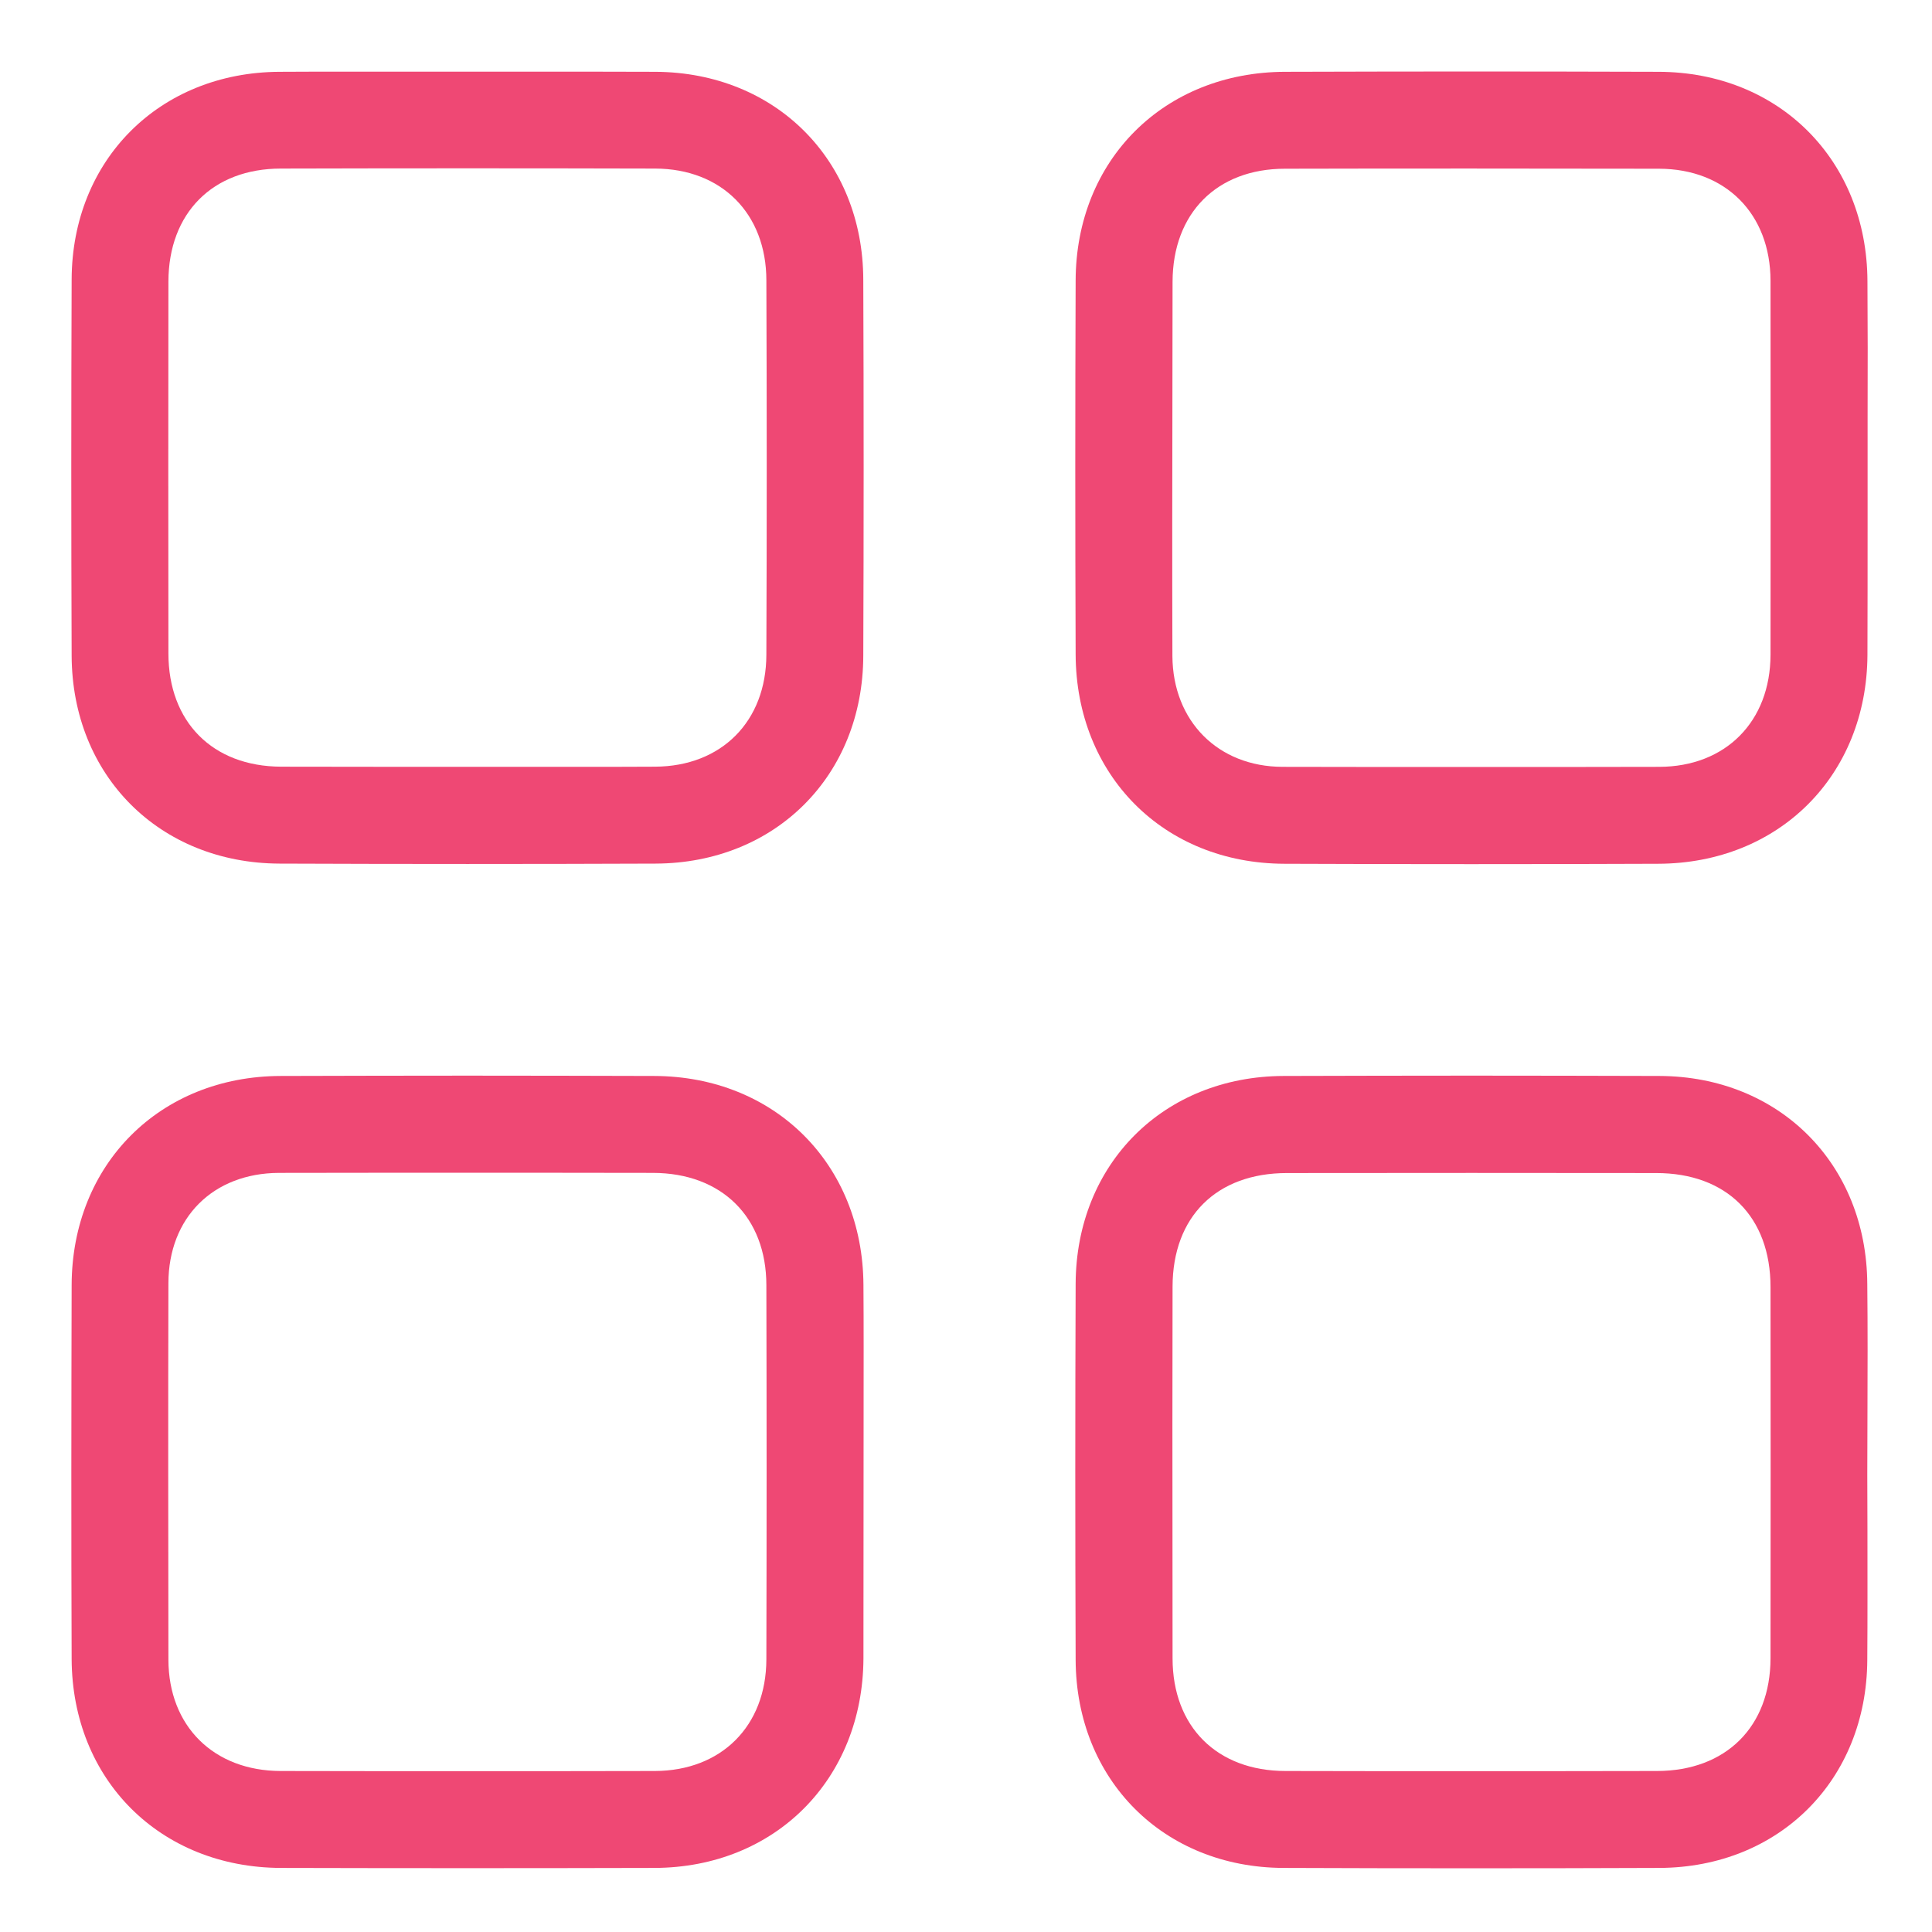 ﻿<?xml version="1.0" encoding="utf-8"?>
<!-- Generator: Adobe Illustrator 24.0.1, SVG Export Plug-In . SVG Version: 6.00 Build 0)  -->
<svg version="1.1" id="Capa_1" xmlns="http://www.w3.org/2000/svg" xmlns:xlink="http://www.w3.org/1999/xlink" x="0px" y="0px" viewBox="0 0 120 120" style="enable-background:new 0 0 120 120;" xml:space="preserve">
<style type="text/css">
	.st0{fill:#EF4874;}
</style>
<g>
	<g>
		<path class="st0" d="M40.72,4.46c-2.64-0.01-5.29-0.01-7.93-0.01l-3.61,0l-3.7,0c-1.23,0-2.46,0-3.69,0c-1.48,0-2.96,0-4.44,0.01&#xA;			C9.91,4.5,4.47,9.93,4.45,17.37c-0.03,7.79-0.03,15.57,0,23.36c0.03,7.45,5.46,12.88,12.91,12.91c7.79,0.03,15.57,0.03,23.36,0&#xA;			c7.44-0.03,12.88-5.46,12.9-12.91c0.03-7.79,0.03-15.57,0-23.36C53.6,9.93,48.16,4.5,40.72,4.46z M47.6,40.67&#xA;			c-0.01,4.14-2.79,6.93-6.91,6.95c-1.68,0.01-3.34,0.01-5.02,0.01c-1.12,0-2.23,0-3.34,0l-3.34,0l-3.46,0l-8.08-0.01&#xA;			c-4.25-0.02-6.99-2.78-6.99-7.04c-0.01-7.69-0.01-15.39,0-23.09c0.01-4.26,2.75-7.02,6.99-7.02c7.74-0.02,15.48-0.02,23.24,0&#xA;			c4.13,0.01,6.91,2.8,6.91,6.95C47.63,25.18,47.63,32.92,47.6,40.67z" />
	</g>
	<g>
		<path class="st0" d="M66.81,17.43c-0.03,7.74-0.03,15.48,0,23.22c0.03,7.51,5.47,12.98,12.97,13c7.74,0.03,15.48,0.03,23.21,0&#xA;			c7.5-0.02,12.97-5.48,13-12.98c0.01-2.74,0.01-5.48,0.01-8.23V25.8c0.01-2.78,0.01-5.56-0.01-8.34c-0.03-7.51-5.49-12.98-12.97-13&#xA;			c-3.87-0.01-7.74-0.02-11.6-0.02s-7.74,0.01-11.6,0.02C72.3,4.48,66.83,9.93,66.81,17.43z M72.83,17.5&#xA;			c0.01-4.26,2.75-7.02,6.98-7.02c7.74-0.02,15.49-0.01,23.24,0c4.13,0.01,6.91,2.8,6.92,6.95c0.01,7.75,0.01,15.49,0,23.24&#xA;			c-0.01,4.15-2.79,6.95-6.91,6.96c-3.9,0.01-7.8,0.01-11.7,0.01c-3.9,0-7.79,0-11.7-0.01c-4.01-0.01-6.81-2.84-6.84-6.87&#xA;			c-0.01-2.82-0.01-5.65-0.01-8.47L72.83,17.5z" />
	</g>
	<g>
		<path class="st0" d="M4.45,79.82c-0.02,7.74-0.03,15.48,0,23.22c0.03,7.5,5.49,12.95,12.99,12.98c7.74,0.02,15.47,0.02,23.21,0&#xA;			c7.48-0.02,12.94-5.49,12.98-13l0.01-15.43c0-2.59,0.01-5.18-0.01-7.78c-0.04-7.5-5.51-12.96-13-12.98&#xA;			c-3.87-0.01-7.74-0.02-11.6-0.02s-7.74,0.01-11.6,0.02C9.93,66.85,4.47,72.32,4.45,79.82z M10.46,79.7&#xA;			c0.01-4.07,2.77-6.83,6.86-6.85c2.67-0.01,5.37,0,8.04-0.01l3.65,0l3.46,0l8.09,0.01c4.27,0.01,7.04,2.75,7.04,6.98&#xA;			c0.02,7.74,0.02,15.49,0,23.24c-0.01,4.14-2.8,6.92-6.93,6.93c-3.88,0.01-7.75,0.01-11.62,0.01c-3.88,0-7.75,0-11.62-0.01&#xA;			c-4.16-0.01-6.96-2.79-6.97-6.91C10.45,95.29,10.44,87.49,10.46,79.7z" />
	</g>
	<g>
		<path class="st0" d="M115.98,79.75c-0.04-7.46-5.47-12.89-12.9-12.92c-3.9-0.01-7.79-0.02-11.68-0.02c-3.9,0-7.79,0.01-11.68,0.02&#xA;			c-7.45,0.03-12.88,5.46-12.91,12.91c-0.03,7.79-0.03,15.57,0,23.36c0.03,7.45,5.46,12.89,12.9,12.92c7.79,0.03,15.57,0.03,23.36,0&#xA;			c7.44-0.03,12.87-5.46,12.91-12.91c0.02-2.69,0.01-5.38,0.01-8.06l-0.01-3.47l0.01-3.55C116,85.26,116.01,82.5,115.98,79.75z&#xA;			 M109.97,103.01c-0.01,4.24-2.77,6.98-7.04,6.99c-4.12,0.01-8.24,0.01-12.36,0.01c-3.58,0-7.15,0-10.72-0.01&#xA;			c-4.26,0-7.02-2.75-7.02-7l-0.01-14.54l0.01-8.55c0.01-4.34,2.73-7.05,7.11-7.05c7.64-0.01,15.29-0.01,22.93,0&#xA;			c4.38,0,7.1,2.72,7.1,7.08C109.98,87.62,109.98,95.31,109.97,103.01z" />
	</g>
</g>
</svg>